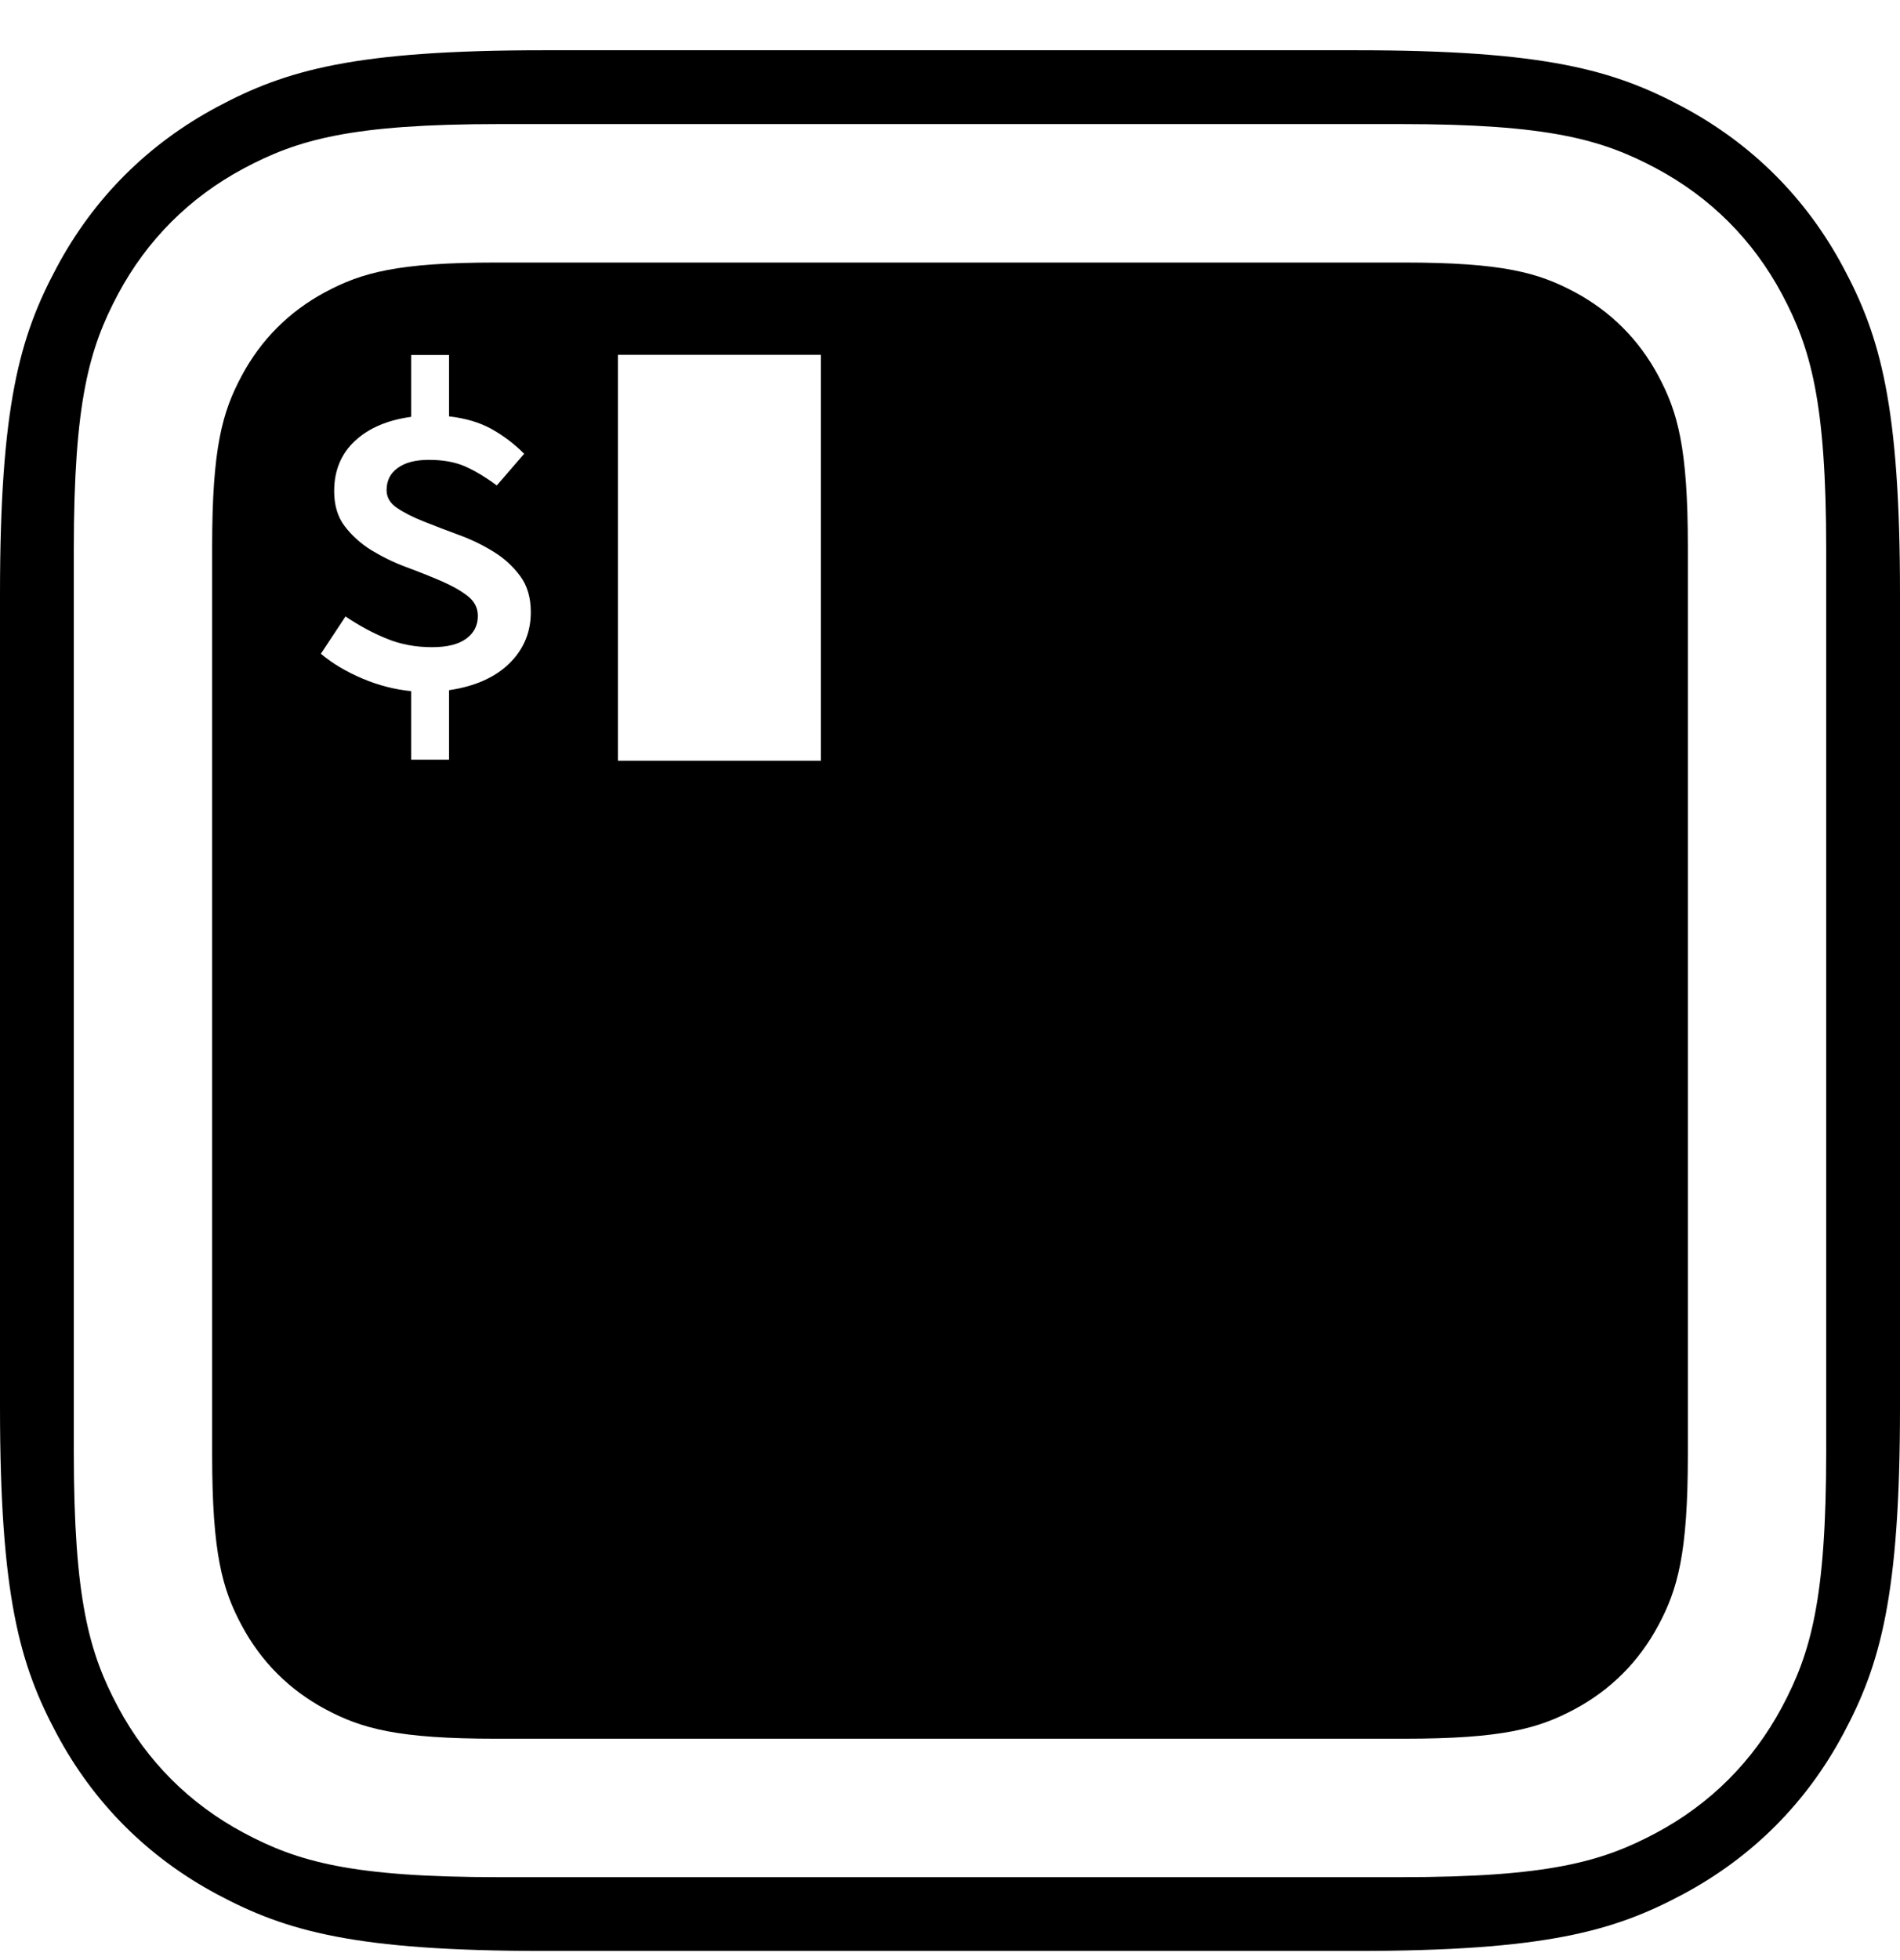 <svg width="32" height="33" viewBox="0 0 32 33" fill="none" xmlns="http://www.w3.org/2000/svg">
<path d="M10.408 5.973H13.825V12.808H10.408V5.973ZM8.367 8.173C8.18 8.034 8.004 7.929 7.837 7.854C7.669 7.78 7.464 7.742 7.22 7.742C6.997 7.742 6.823 7.788 6.699 7.878C6.573 7.968 6.511 8.093 6.511 8.252C6.511 8.374 6.571 8.476 6.691 8.554C6.809 8.634 6.96 8.71 7.14 8.781C7.32 8.853 7.516 8.928 7.725 9.005C7.935 9.081 8.131 9.176 8.311 9.288C8.491 9.398 8.641 9.536 8.76 9.697C8.88 9.858 8.94 10.062 8.94 10.306C8.94 10.646 8.819 10.934 8.577 11.171C8.336 11.406 7.997 11.556 7.563 11.62V12.79H6.925V11.636C6.649 11.609 6.376 11.539 6.105 11.425C5.835 11.31 5.601 11.172 5.404 11.007L5.819 10.379C6.047 10.532 6.277 10.657 6.511 10.752C6.745 10.848 7 10.896 7.276 10.896C7.531 10.896 7.723 10.848 7.853 10.752C7.983 10.657 8.048 10.529 8.048 10.37C8.048 10.232 7.988 10.118 7.868 10.028C7.749 9.937 7.599 9.854 7.419 9.777C7.239 9.7 7.044 9.622 6.837 9.546C6.631 9.469 6.437 9.374 6.256 9.264C6.076 9.152 5.927 9.018 5.807 8.861C5.687 8.705 5.628 8.506 5.628 8.268C5.628 7.924 5.744 7.642 5.977 7.424C6.212 7.206 6.527 7.072 6.925 7.018V5.976H7.563V7.01C7.844 7.042 8.084 7.114 8.283 7.225C8.481 7.337 8.664 7.474 8.828 7.64L8.367 8.173ZM5.48 4.917C4.872 5.242 4.396 5.718 4.071 6.326C3.745 6.934 3.573 7.537 3.573 9.198V24.494C3.573 26.156 3.745 26.759 4.071 27.366C4.396 27.974 4.872 28.451 5.48 28.776C6.088 29.101 6.691 29.273 8.352 29.273H23.648C25.309 29.273 25.912 29.101 26.52 28.776C27.128 28.451 27.604 27.974 27.929 27.366C28.255 26.759 28.427 26.156 28.427 24.494V9.198C28.427 7.537 28.255 6.934 27.929 6.326C27.604 5.718 27.128 5.242 26.52 4.917C25.912 4.592 25.309 4.42 23.648 4.42H8.352C6.691 4.42 6.088 4.592 5.48 4.917ZM8.412 2.089H23.588C26.081 2.089 26.985 2.349 27.896 2.836C28.808 3.324 29.523 4.038 30.011 4.95C30.497 5.861 30.757 6.765 30.757 9.258V24.434C30.757 26.928 30.497 27.832 30.011 28.742C29.523 29.654 28.808 30.369 27.896 30.857C26.985 31.344 26.081 31.604 23.588 31.604H8.412C5.919 31.604 5.015 31.344 4.104 30.857C3.192 30.369 2.477 29.654 1.989 28.742C1.503 27.832 1.243 26.928 1.243 24.434V9.258C1.243 6.765 1.503 5.861 1.989 4.95C2.477 4.038 3.192 3.324 4.104 2.836C5.015 2.349 5.919 2.089 8.412 2.089ZM3.656 1.801C2.491 2.424 1.577 3.337 0.955 4.502C0.332 5.666 0 6.821 0 10.007V23.686C0 26.872 0.332 28.026 0.955 29.191C1.577 30.356 2.491 31.269 3.656 31.892C4.82 32.514 5.975 32.846 9.16 32.846H22.84C26.025 32.846 27.18 32.514 28.344 31.892C29.509 31.269 30.423 30.356 31.045 29.191C31.668 28.026 32 26.872 32 23.686V10.007C32 6.821 31.668 5.666 31.045 4.502C30.423 3.337 29.509 2.424 28.344 1.801C27.18 1.178 26.025 0.846 22.84 0.846H9.16C5.975 0.846 4.82 1.178 3.656 1.801Z" fill="black"/>
</svg>
